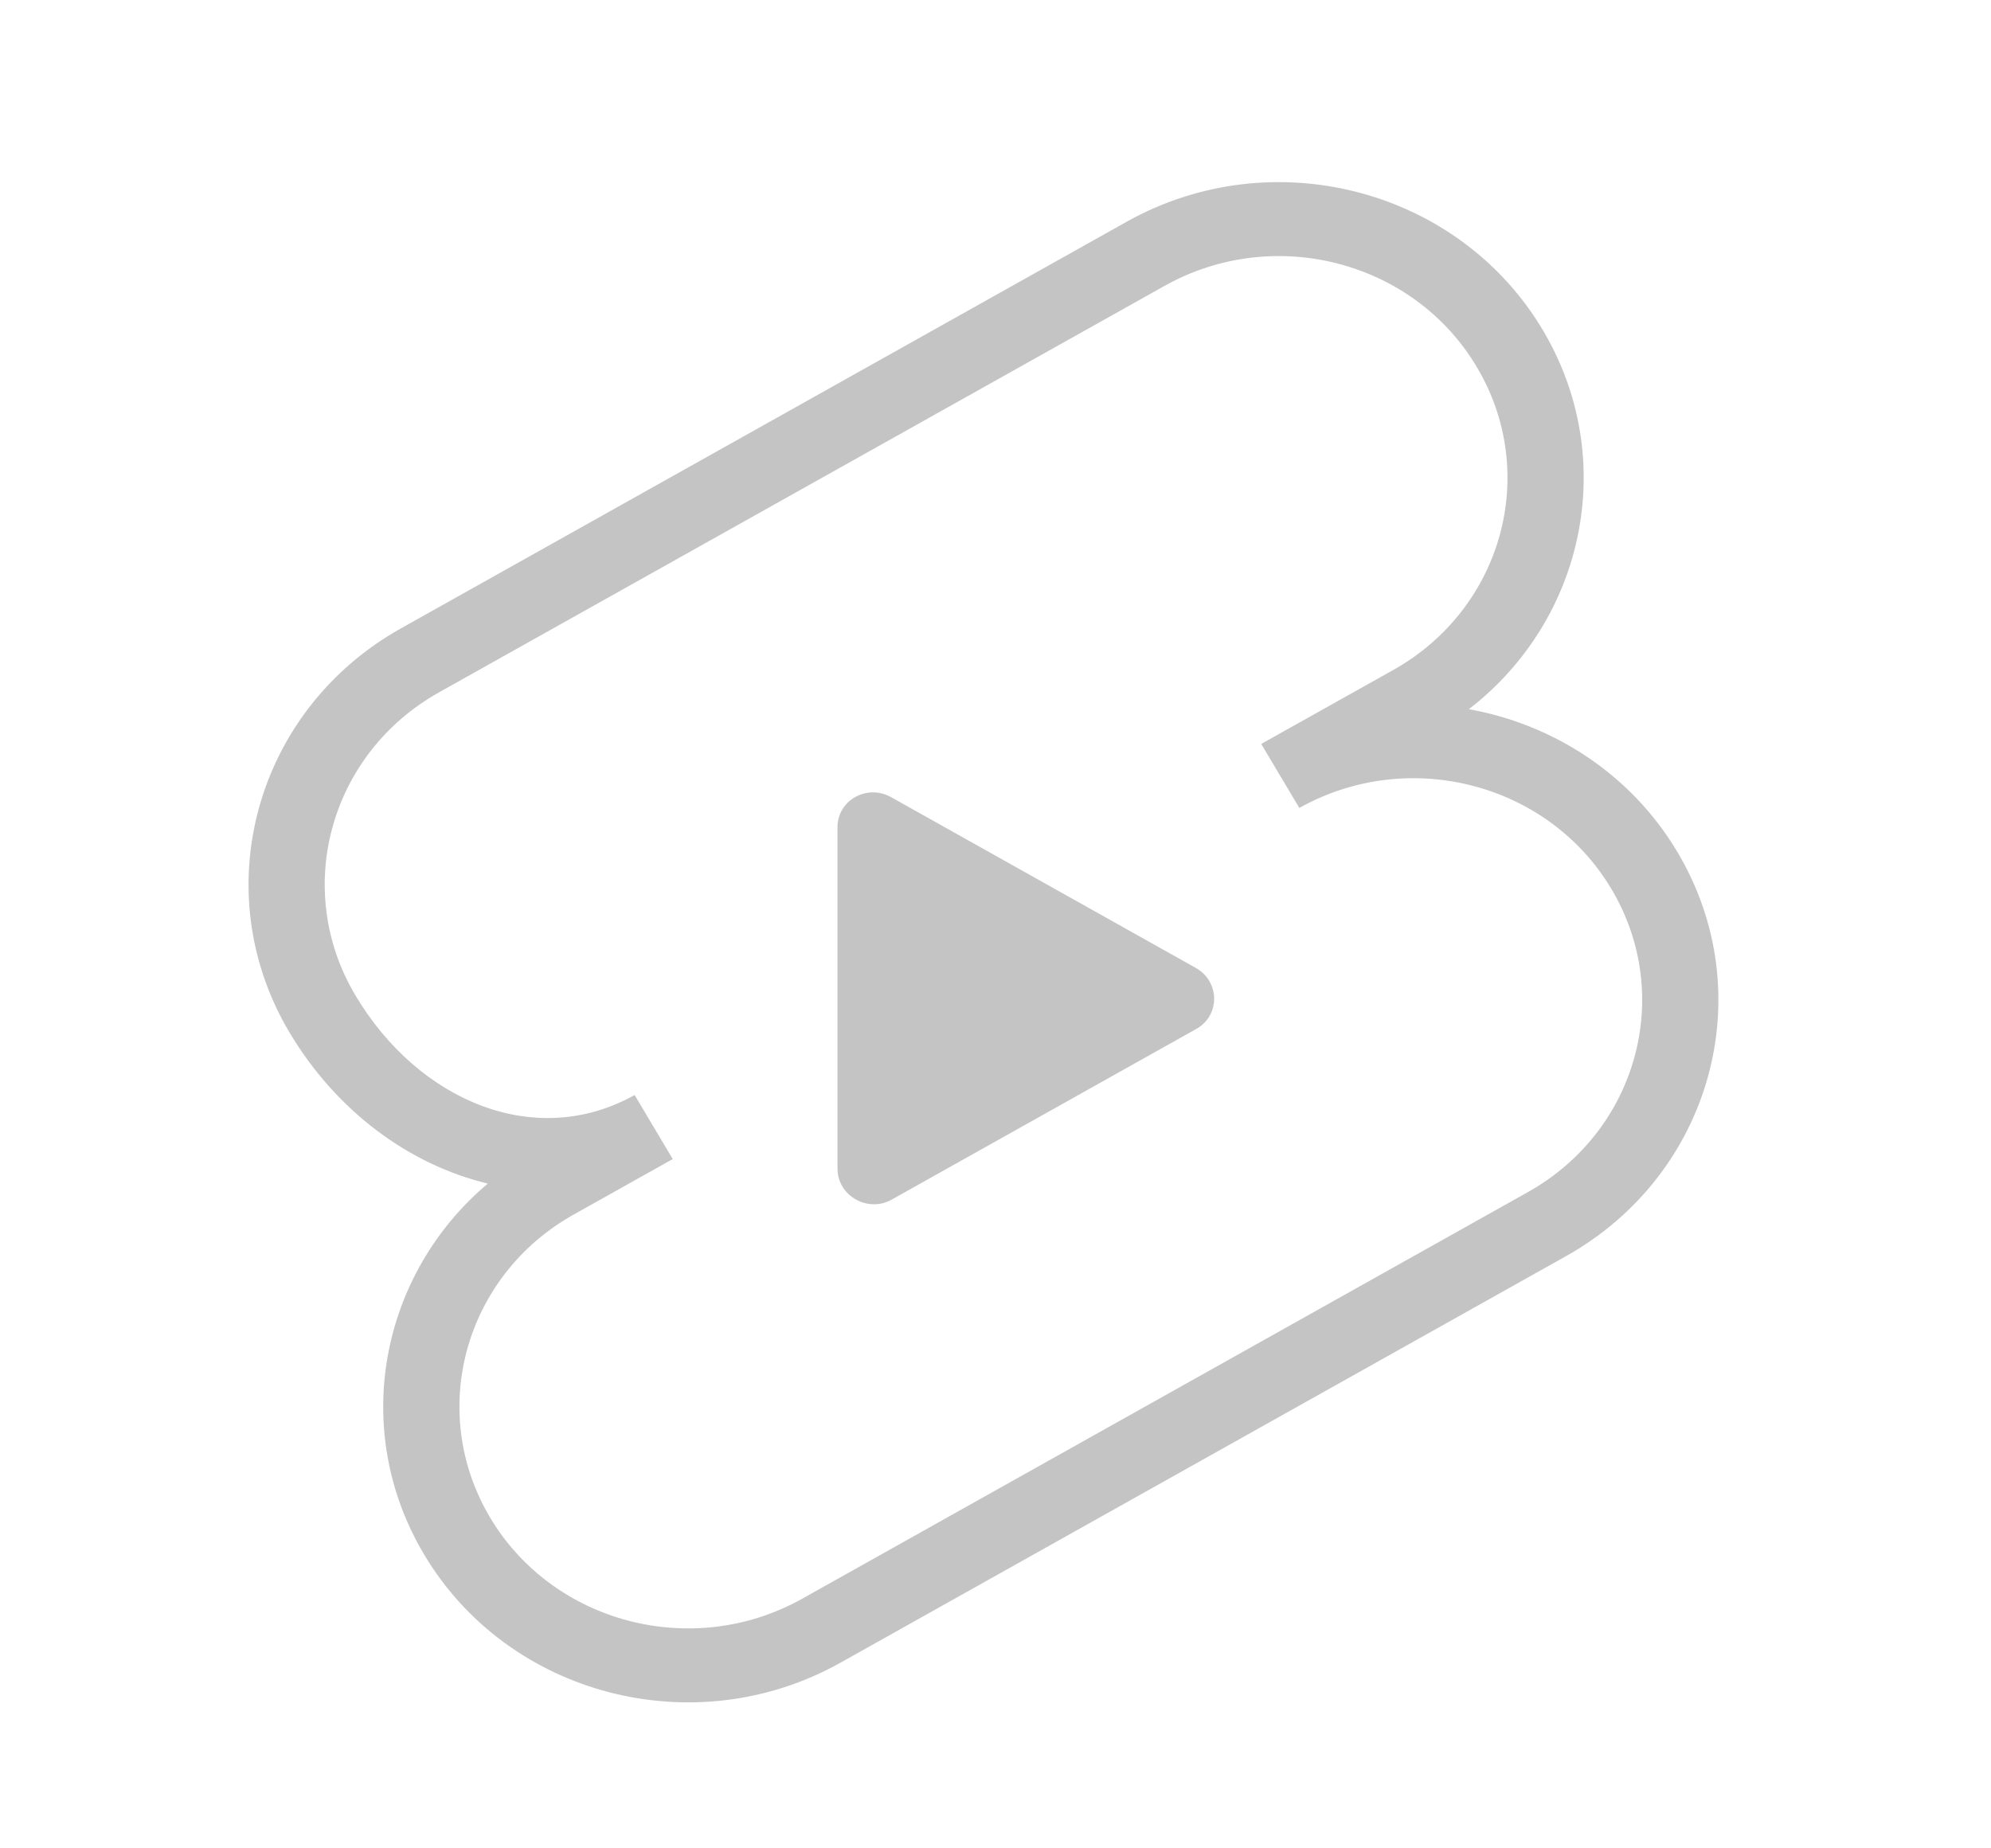 <svg width="28" height="26" viewBox="0 0 28 26" fill="none" xmlns="http://www.w3.org/2000/svg">
<g id="Group 3">
<path id="Union" fill-rule="evenodd" clip-rule="evenodd" d="M5.639 8.839C3.589 9.987 2.887 12.531 4.07 14.521C4.732 15.634 5.759 16.385 6.86 16.649C5.343 17.929 4.921 20.113 5.964 21.866C7.148 23.856 9.769 24.537 11.819 23.389L22.023 17.67C24.073 16.521 24.775 13.977 23.591 11.987C22.939 10.89 21.848 10.19 20.657 9.976C22.291 8.715 22.772 6.45 21.697 4.643C20.514 2.653 17.893 1.971 15.843 3.12L5.639 8.839ZM17.74 10.463L19.593 9.425C21.13 8.563 21.657 6.655 20.769 5.163C19.882 3.67 17.916 3.159 16.378 4.021L6.174 9.739C4.637 10.601 4.11 12.509 4.998 14.001C5.886 15.493 7.533 16.183 8.925 15.403L9.461 16.304L8.069 17.084C6.531 17.945 6.005 19.854 6.892 21.346C7.78 22.838 9.746 23.349 11.283 22.488L21.487 16.769C23.024 15.908 23.551 14 22.663 12.507C21.776 11.015 19.81 10.504 18.273 11.365L17.737 10.465C17.738 10.464 17.739 10.464 17.74 10.463Z" fill="#C4C4C4"/>
<path id="Polygon 1" d="M11.778 11.635C11.778 11.257 12.194 11.024 12.531 11.213L16.816 13.615C17.157 13.806 17.162 14.284 16.825 14.473L12.539 16.875C12.202 17.063 11.778 16.82 11.778 16.439L11.778 11.635Z" fill="#C4C4C4"/>
</g>
</svg>
